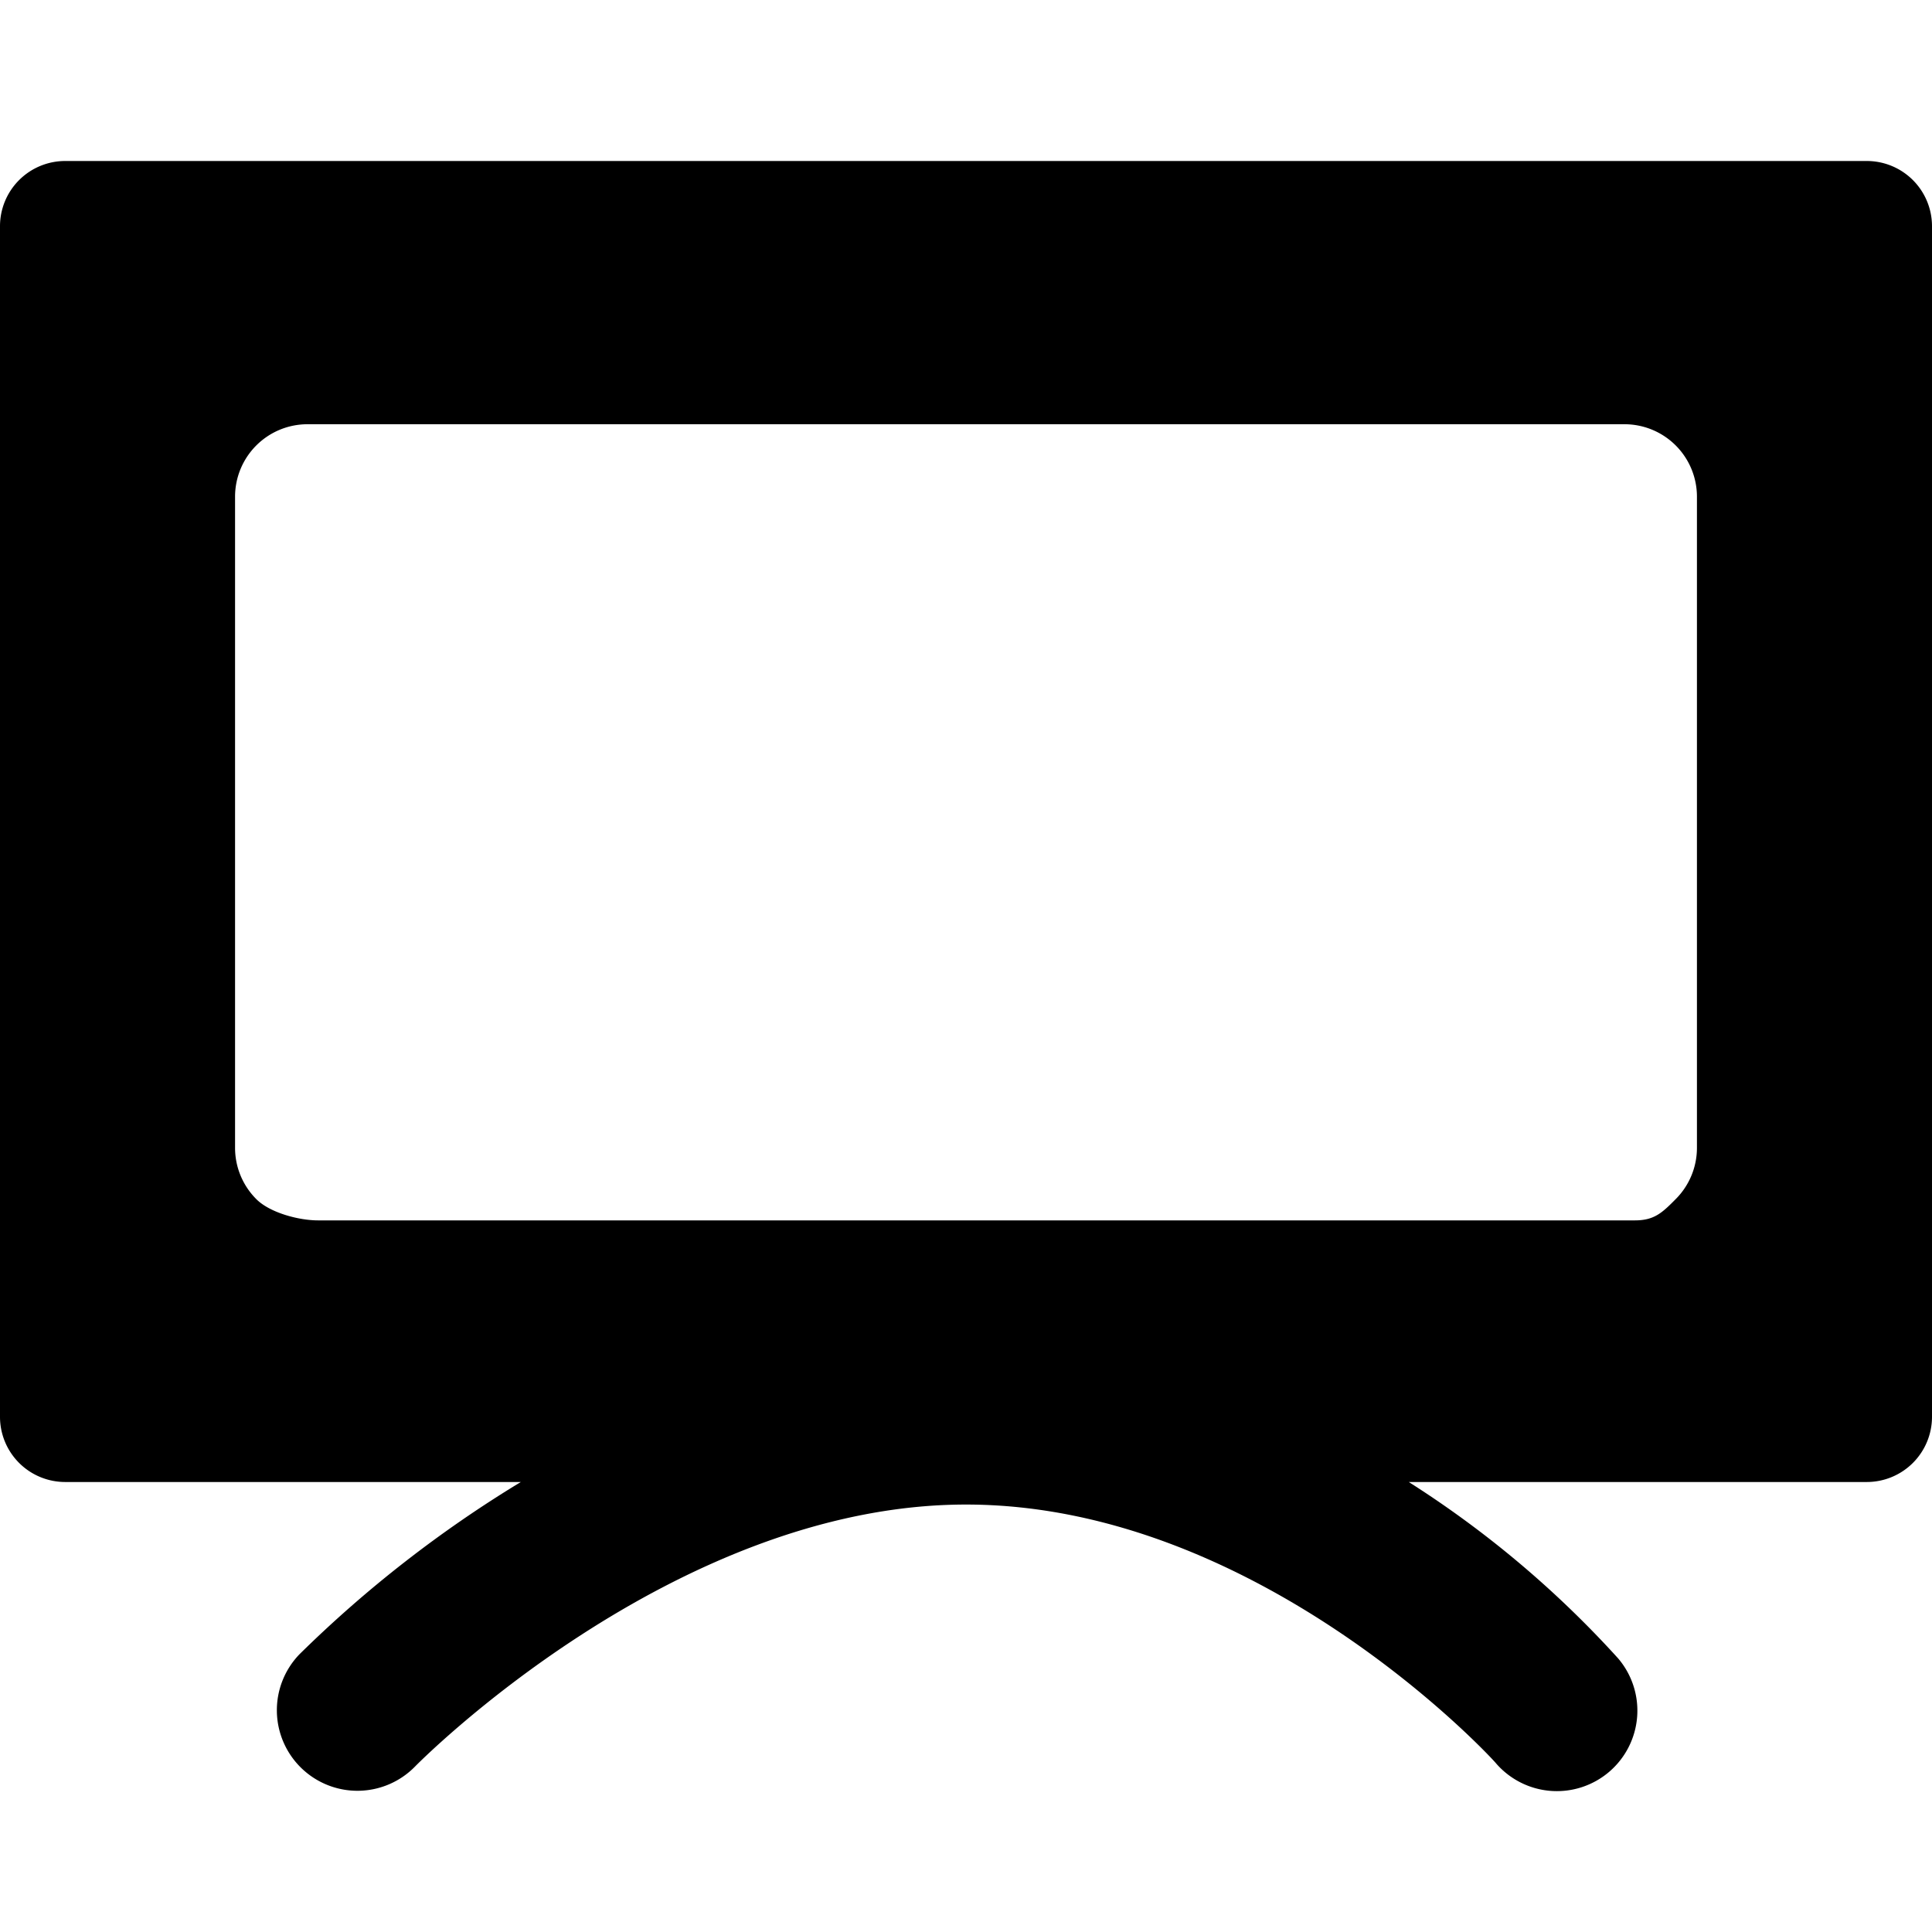 <svg viewBox="0 0 24 24" fill="currentColor">
    <path d="M23.19 2H.81a.81.81 0 0 0-.81.81V17.6a.81.81 0 0 0 .81.81h5.66a15.003 15.003 0 0 0-2.75 2.14 1 1 0 0 0 1.44 1.39s3.19-3.25 6.84-3.25 6.56 3.18 6.58 3.21a1 1 0 1 0 1.52-1.3 12.68 12.68 0 0 0-2.6-2.19h5.69a.81.81 0 0 0 .81-.81V2.81a.81.81 0 0 0-.81-.81ZM2.92 6.17a.9.9 0 0 1 .9-.9h16.36a.9.9 0 0 1 .9.9v8.09a.9.9 0 0 1-.264.636c-.168.17-.267.264-.506.264H3.95c-.239 0-.598-.095-.766-.264a.9.9 0 0 1-.264-.636V6.17Z"/>
</svg>
